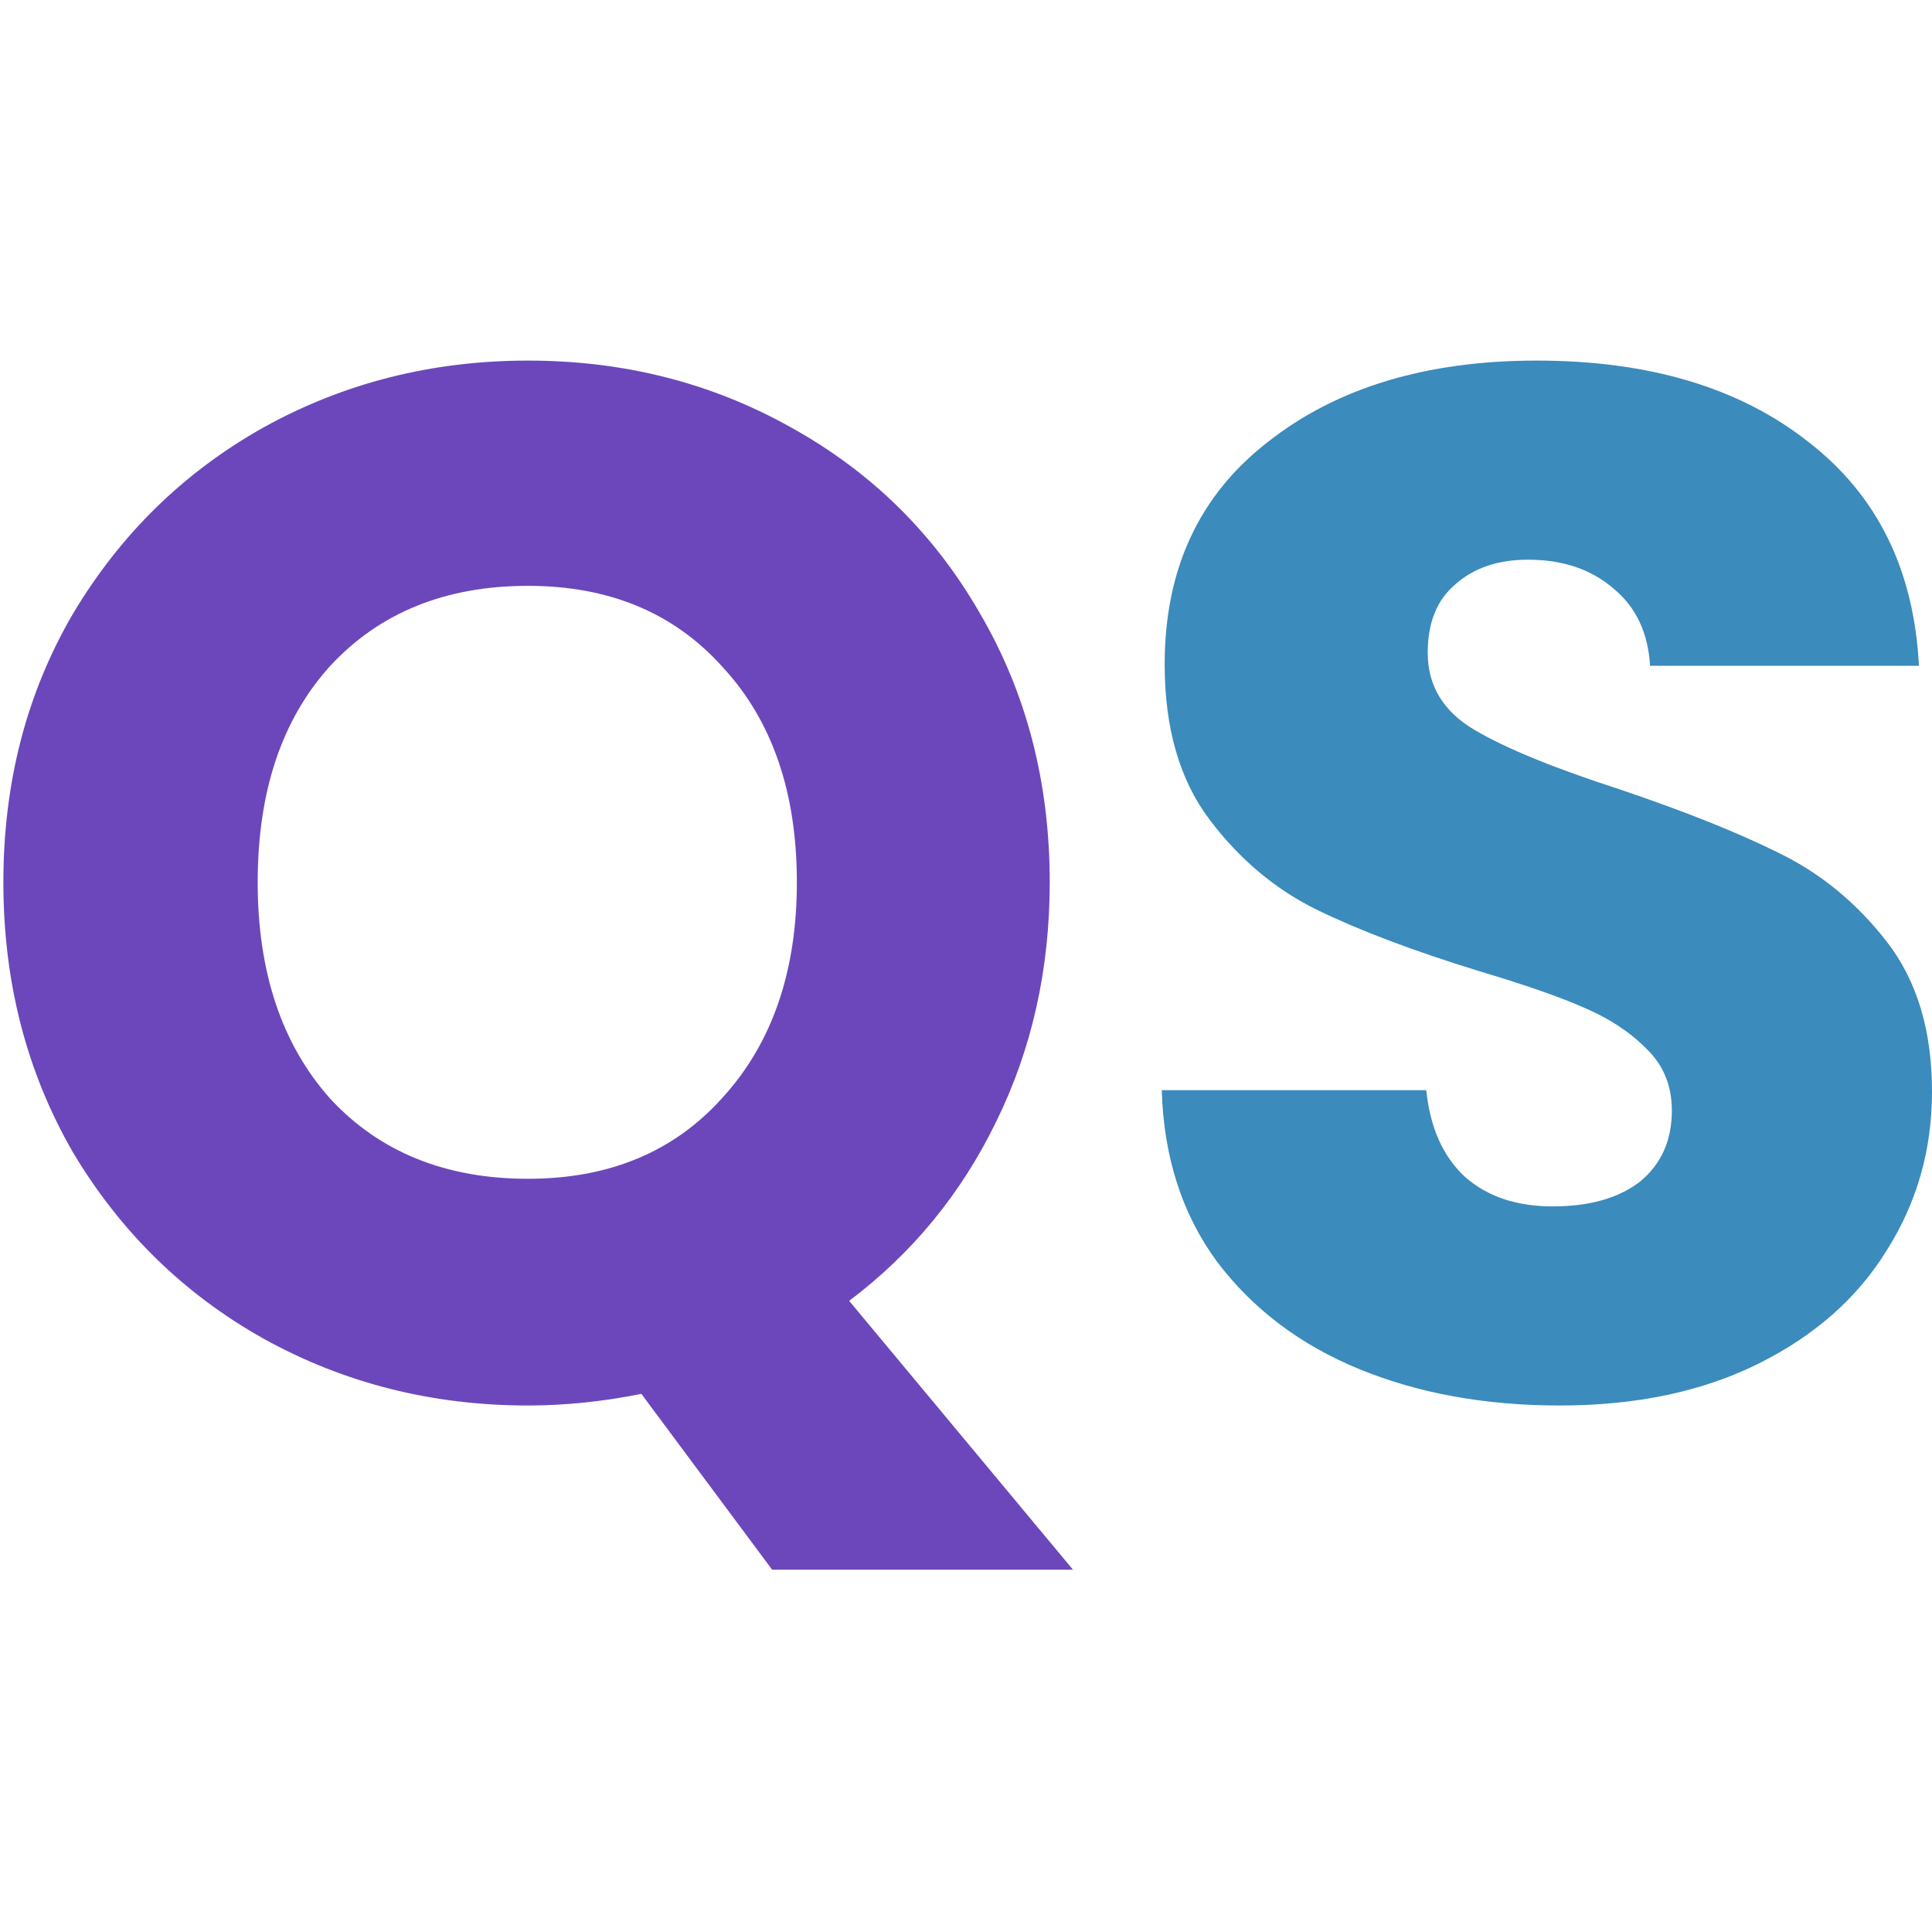 <svg width="512" height="512" viewBox="0 0 512 512" fill="none" xmlns="http://www.w3.org/2000/svg">
<g clip-path="url(#clip0_301_373)">
<path d="M413.405 372.472C393.635 372.472 375.919 369.262 360.257 362.843C344.595 356.425 332.014 346.925 322.514 334.343C313.27 321.762 308.392 306.614 307.879 288.898H377.973C379 298.911 382.466 306.614 388.372 312.006C394.277 317.141 401.98 319.708 411.48 319.708C421.237 319.708 428.939 317.526 434.588 313.161C440.237 308.539 443.061 302.249 443.061 294.289C443.061 287.614 440.75 282.094 436.128 277.729C431.764 273.364 426.243 269.769 419.568 266.945C413.149 264.121 403.905 260.911 391.838 257.317C374.378 251.925 360.128 246.533 349.088 241.141C338.047 235.749 328.547 227.79 320.588 217.263C312.629 206.736 308.649 192.999 308.649 176.053C308.649 150.891 317.764 131.249 335.993 117.127C354.223 102.749 377.973 95.56 407.243 95.56C437.027 95.56 461.034 102.749 479.264 117.127C497.493 131.249 507.25 151.019 508.534 176.438H437.284C436.77 167.709 433.561 160.904 427.655 156.026C421.75 150.891 414.176 148.323 404.933 148.323C396.973 148.323 390.554 150.506 385.676 154.871C380.797 158.979 378.358 165.013 378.358 172.972C378.358 181.702 382.466 188.506 390.683 193.384C398.899 198.263 411.737 203.526 429.196 209.175C446.655 215.08 460.777 220.729 471.561 226.121C482.601 231.513 492.101 239.344 500.061 249.614C508.02 259.884 512 273.107 512 289.283C512 304.688 508.02 318.681 500.061 331.262C492.358 343.843 481.061 353.857 466.169 361.303C451.277 368.749 433.689 372.472 413.405 372.472Z" fill="#3B8BBC"/>
<path d="M204.629 415.992L169.967 369.391C159.697 371.445 149.683 372.472 139.927 372.472C114.508 372.472 91.143 366.566 69.832 354.756C48.778 342.945 31.961 326.512 19.38 305.458C7.055 284.148 0.893 260.269 0.893 233.823C0.893 207.377 7.055 183.627 19.38 162.573C31.961 141.519 48.778 125.087 69.832 113.276C91.143 101.465 114.508 95.56 139.927 95.56C165.346 95.56 188.582 101.465 209.636 113.276C230.947 125.087 247.636 141.519 259.704 162.573C272.028 183.627 278.19 207.377 278.19 233.823C278.19 256.931 273.44 278.114 263.94 297.371C254.697 316.371 241.731 332.161 225.041 344.742L284.352 415.992H204.629ZM68.292 233.823C68.292 257.702 74.711 276.83 87.548 291.208C100.643 305.33 118.102 312.391 139.927 312.391C161.494 312.391 178.697 305.202 191.535 290.823C204.629 276.445 211.177 257.445 211.177 233.823C211.177 209.945 204.629 190.945 191.535 176.823C178.697 162.445 161.494 155.256 139.927 155.256C118.102 155.256 100.643 162.317 87.548 176.438C74.711 190.56 68.292 209.688 68.292 233.823Z" fill="#6C47BB"/>
</g>
<defs>
<clipPath id="clip0_301_373">
<rect width="512" height="512" fill="white"/>
</clipPath>
</defs>
</svg>
